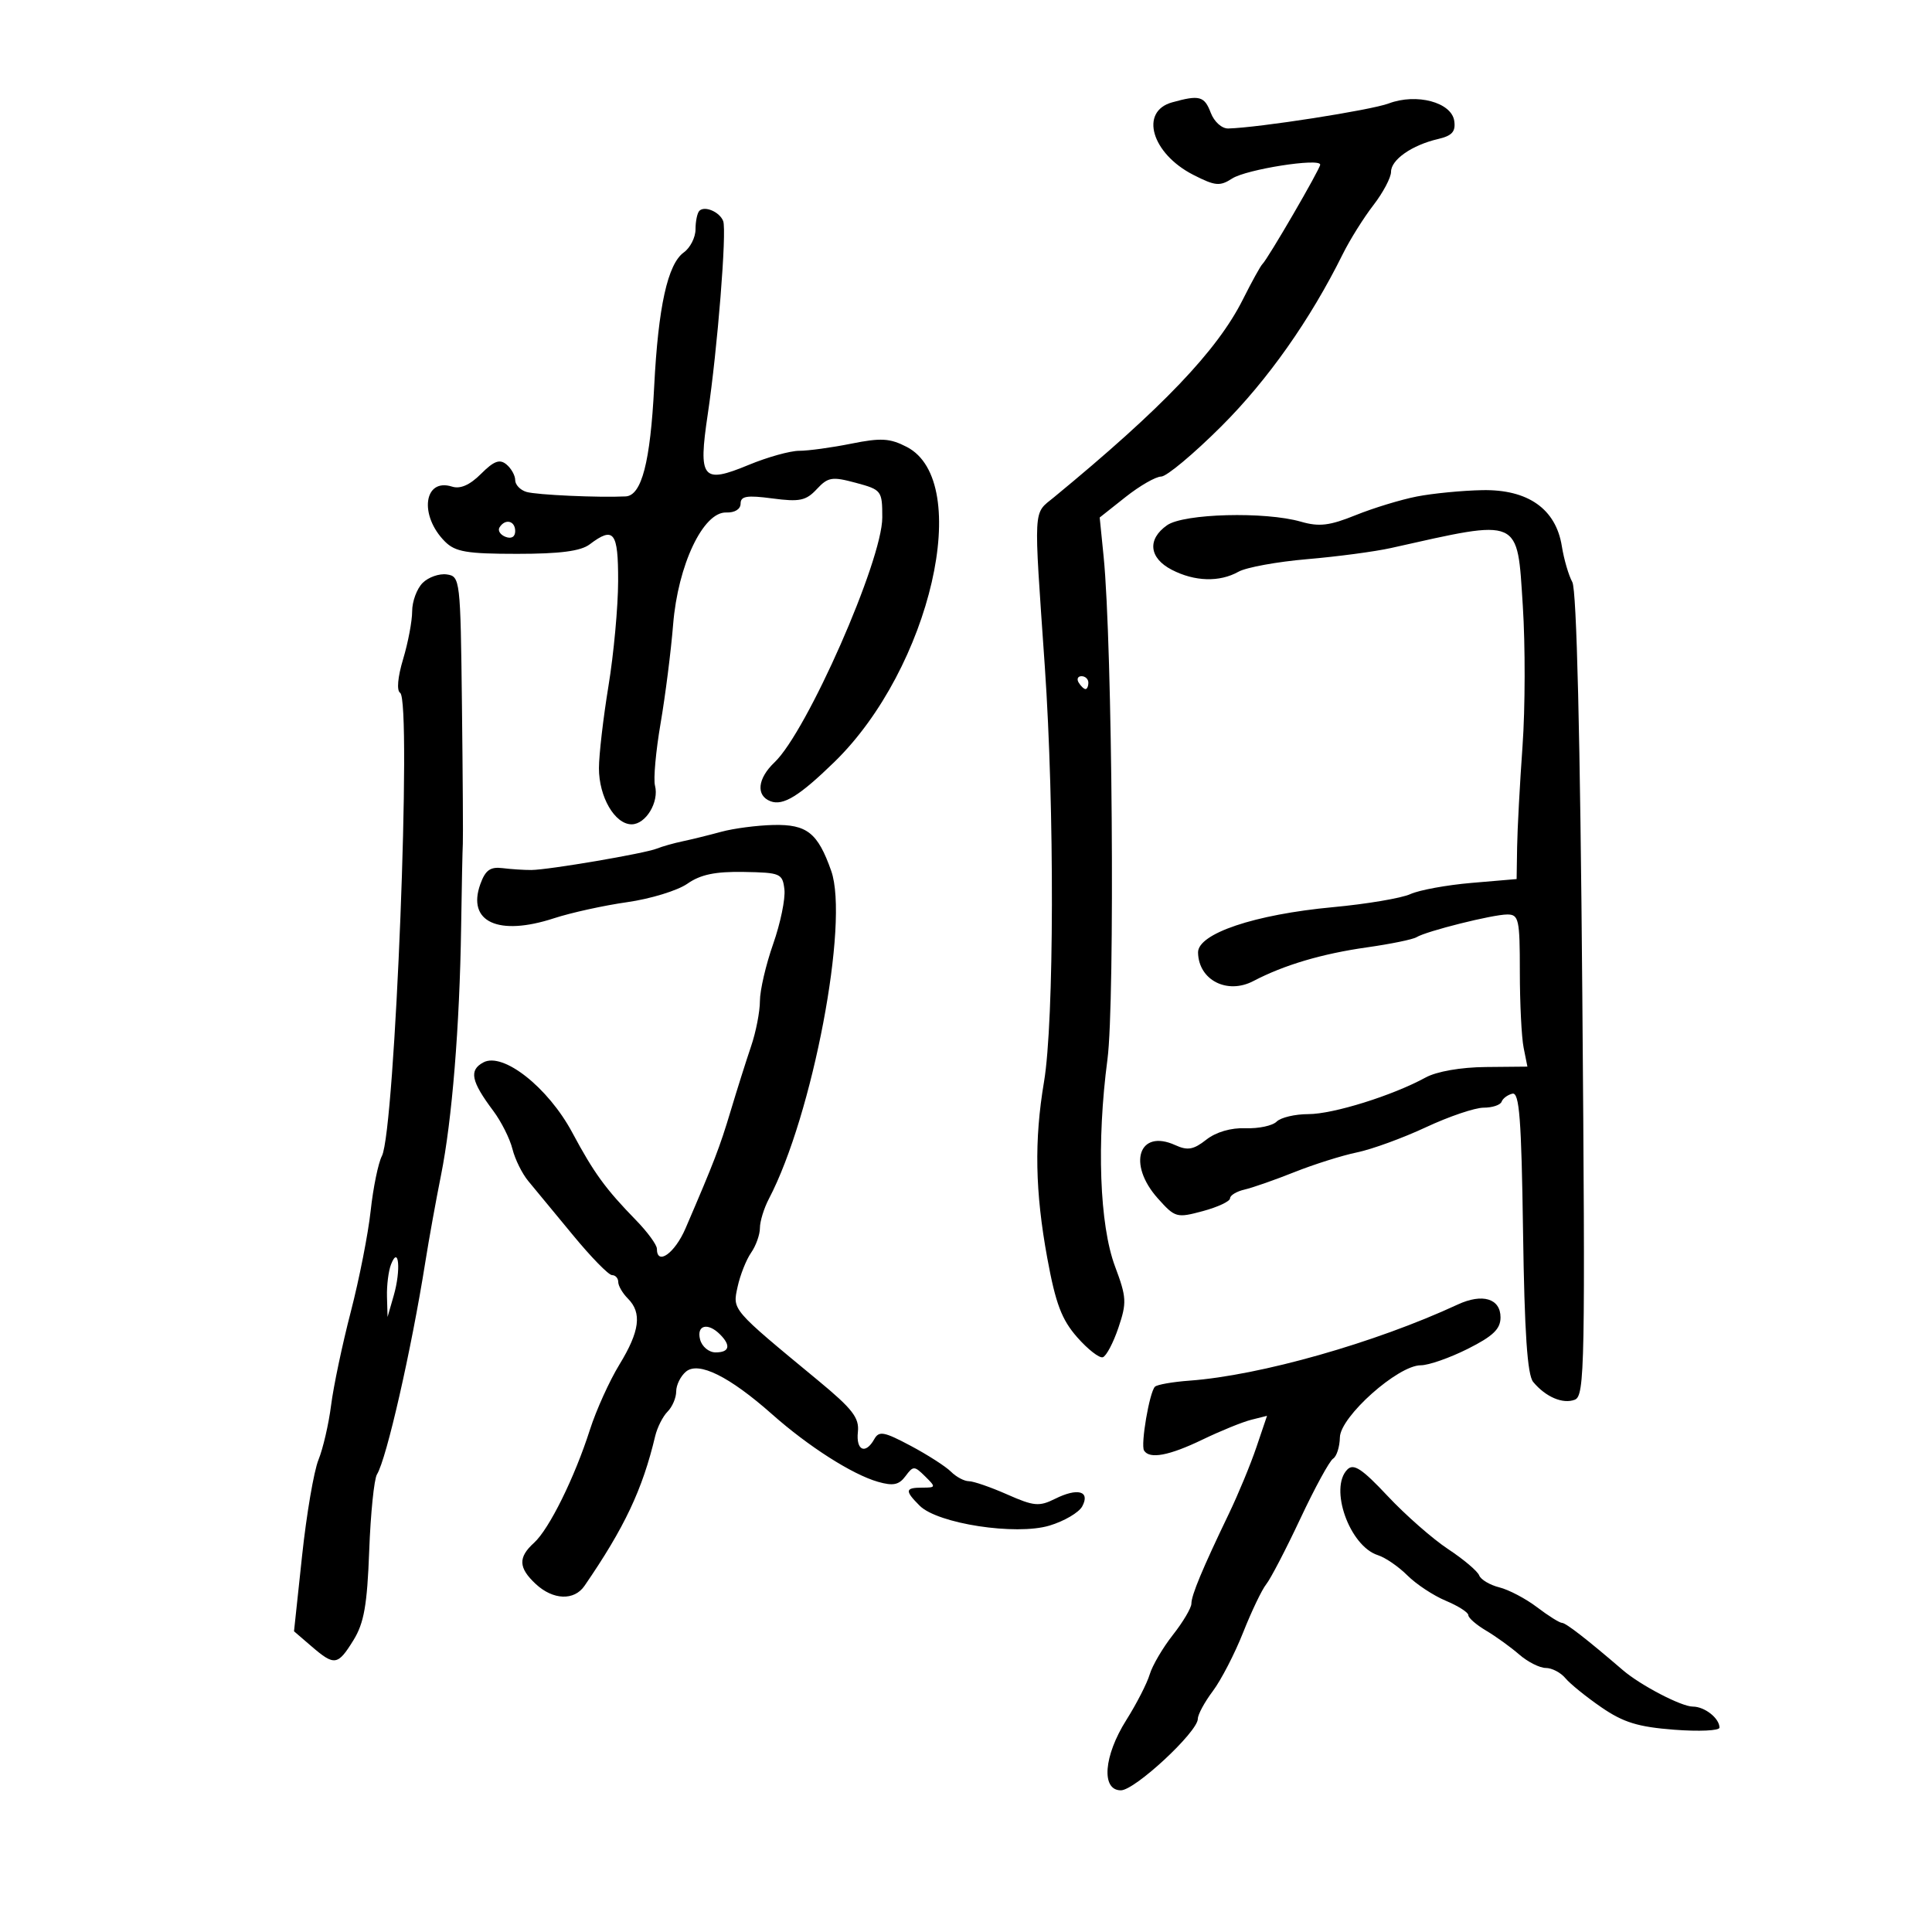 <svg xmlns="http://www.w3.org/2000/svg" width="300" height="300" viewBox="0 0 300 300" version="1.1">
	<path d="M 182.005 15.894 C 176.907 17.312, 178.818 23.846, 185.299 27.152 C 188.699 28.887, 189.422 28.955, 191.331 27.718 C 193.526 26.296, 205 24.489, 205 25.566 C 205 26.220, 196.867 40.217, 196.033 41 C 195.740 41.275, 194.375 43.745, 193 46.488 C 189.018 54.434, 180.487 63.367, 163.658 77.216 C 160.390 79.906, 160.486 78.133, 162.238 103.500 C 163.759 125.537, 163.694 158.603, 162.111 168 C 160.580 177.082, 160.729 185.043, 162.621 195.356 C 163.919 202.429, 164.853 204.902, 167.260 207.643 C 168.917 209.531, 170.713 210.929, 171.250 210.750 C 171.788 210.571, 172.876 208.507, 173.668 206.164 C 174.983 202.272, 174.938 201.449, 173.140 196.645 C 170.736 190.219, 170.266 177.368, 171.965 164.500 C 173.154 155.494, 172.732 99.962, 171.371 86.429 L 170.760 80.358 174.774 77.179 C 176.982 75.430, 179.473 74, 180.310 74 C 181.147 74, 185.358 70.481, 189.666 66.181 C 196.866 58.994, 203.450 49.655, 208.500 39.465 C 209.600 37.245, 211.738 33.828, 213.250 31.870 C 214.762 29.913, 216 27.577, 216 26.679 C 216 24.793, 219.252 22.528, 223.315 21.584 C 225.480 21.080, 226.057 20.432, 225.815 18.774 C 225.392 15.881, 219.961 14.436, 215.636 16.065 C 212.866 17.109, 195.459 19.825, 190.725 19.952 C 189.726 19.979, 188.535 18.908, 188 17.500 C 187.018 14.918, 186.250 14.712, 182.005 15.894 M 108.598 32.736 C 108.269 33.064, 108 34.358, 108 35.610 C 108 36.862, 107.182 38.475, 106.183 39.193 C 103.673 40.998, 102.211 47.620, 101.580 60.036 C 100.985 71.761, 99.635 76.959, 97.152 77.082 C 92.973 77.289, 83.326 76.852, 81.750 76.385 C 80.787 76.099, 80 75.276, 80 74.555 C 80 73.834, 79.389 72.738, 78.641 72.117 C 77.591 71.246, 76.695 71.577, 74.694 73.579 C 72.958 75.314, 71.475 75.968, 70.194 75.561 C 65.799 74.167, 65.045 80.045, 69.099 84.099 C 70.695 85.695, 72.494 86, 80.309 86 C 86.946 86, 90.175 85.579, 91.559 84.532 C 95.320 81.687, 96.001 82.568, 95.983 90.250 C 95.973 94.237, 95.300 101.550, 94.486 106.500 C 93.673 111.450, 93.006 117.203, 93.004 119.285 C 92.999 123.752, 95.473 128, 98.080 128 C 100.283 128, 102.372 124.532, 101.706 121.982 C 101.445 120.985, 101.835 116.643, 102.574 112.334 C 103.312 108.026, 104.189 101.117, 104.522 96.981 C 105.267 87.727, 109.193 79.451, 112.776 79.579 C 114.094 79.626, 115 79.065, 115 78.201 C 115 77.031, 115.979 76.872, 119.937 77.397 C 124.160 77.957, 125.156 77.749, 126.825 75.957 C 128.576 74.078, 129.200 73.977, 132.888 74.970 C 136.893 76.048, 137 76.189, 137 80.366 C 137 87.035, 125.314 113.583, 120.267 118.378 C 117.625 120.889, 117.350 123.537, 119.641 124.416 C 121.598 125.167, 124.100 123.630, 129.544 118.335 C 144.502 103.787, 151.180 74.764, 140.805 69.399 C 138.187 68.045, 136.804 67.964, 132.177 68.893 C 129.146 69.502, 125.513 70, 124.103 70 C 122.692 70, 119.162 70.985, 116.258 72.189 C 109.044 75.179, 108.399 74.380, 109.901 64.317 C 111.409 54.215, 112.876 35.841, 112.296 34.328 C 111.751 32.908, 109.426 31.907, 108.598 32.736 M 220 77.098 C 217.525 77.581, 213.250 78.885, 210.500 79.996 C 206.453 81.631, 204.834 81.824, 202.007 81.008 C 196.451 79.405, 183.819 79.738, 181.223 81.557 C 178.114 83.734, 178.421 86.649, 181.950 88.474 C 185.514 90.317, 189.367 90.429, 192.316 88.775 C 193.517 88.101, 198.325 87.224, 203 86.825 C 207.675 86.427, 213.525 85.648, 216 85.094 C 236.324 80.546, 235.562 80.211, 236.461 94.076 C 236.856 100.183, 236.837 109.977, 236.418 115.840 C 235.999 121.703, 235.621 128.750, 235.578 131.500 L 235.500 136.500 228.500 137.097 C 224.650 137.425, 220.375 138.208, 219 138.837 C 217.625 139.466, 212.225 140.378, 207 140.863 C 194.817 141.994, 185.972 144.970, 186.032 147.919 C 186.118 152.186, 190.556 154.468, 194.626 152.336 C 199.398 149.837, 205.279 148.094, 212.286 147.102 C 215.941 146.584, 219.391 145.876, 219.954 145.529 C 221.480 144.585, 231.807 142, 234.049 142 C 235.837 142, 236 142.741, 236 150.875 C 236 155.756, 236.264 161.072, 236.588 162.688 L 237.175 165.625 230.706 165.686 C 226.825 165.723, 223.089 166.374, 221.368 167.315 C 216.238 170.119, 207.013 173, 203.162 173 C 201.093 173, 198.876 173.524, 198.237 174.163 C 197.597 174.803, 195.425 175.265, 193.412 175.189 C 191.141 175.104, 188.822 175.782, 187.307 176.973 C 185.331 178.528, 184.411 178.689, 182.496 177.816 C 176.827 175.233, 175.016 180.748, 179.782 186.082 C 182.469 189.089, 182.707 189.156, 186.782 188.059 C 189.102 187.434, 191 186.543, 191 186.078 C 191 185.613, 192.012 185.001, 193.250 184.716 C 194.488 184.432, 197.975 183.212, 201 182.005 C 204.025 180.799, 208.395 179.421, 210.712 178.943 C 213.028 178.465, 217.847 176.708, 221.420 175.037 C 224.993 173.367, 229.023 172, 230.375 172 C 231.727 172, 232.983 171.584, 233.167 171.075 C 233.350 170.566, 234.104 170.004, 234.842 169.825 C 235.927 169.562, 236.245 173.679, 236.498 191.283 C 236.723 206.958, 237.165 213.494, 238.073 214.588 C 240.009 216.921, 242.677 218.061, 244.533 217.349 C 246.087 216.753, 246.173 212.087, 245.701 154.492 C 245.371 114.229, 244.824 91.612, 244.150 90.389 C 243.578 89.350, 242.844 86.840, 242.521 84.810 C 241.598 79.027, 237.264 75.973, 230.173 76.110 C 227.053 76.170, 222.475 76.614, 220 77.098 M 77.565 81.895 C 77.260 82.388, 77.684 83.048, 78.506 83.364 C 79.413 83.712, 80 83.361, 80 82.469 C 80 80.851, 78.437 80.483, 77.565 81.895 M 65.625 90.518 C 64.731 91.412, 64 93.389, 64 94.912 C 64 96.436, 63.369 99.779, 62.597 102.342 C 61.757 105.134, 61.571 107.235, 62.132 107.582 C 63.975 108.721, 61.344 175.565, 59.301 179.500 C 58.730 180.600, 57.946 184.425, 57.558 188 C 57.171 191.575, 55.780 198.641, 54.468 203.703 C 53.155 208.764, 51.780 215.289, 51.412 218.203 C 51.043 221.116, 50.160 224.932, 49.450 226.683 C 48.739 228.434, 47.594 235.140, 46.906 241.586 L 45.654 253.305 48.383 255.653 C 51.934 258.707, 52.447 258.631, 54.887 254.683 C 56.524 252.034, 57.016 249.239, 57.330 240.812 C 57.546 235.007, 58.089 229.666, 58.536 228.942 C 60.026 226.530, 63.871 209.649, 66.038 196 C 66.605 192.425, 67.703 186.350, 68.477 182.500 C 70.191 173.978, 71.375 159.394, 71.603 144 C 71.696 137.675, 71.816 131.825, 71.868 131 C 71.920 130.175, 71.859 120.500, 71.731 109.500 C 71.505 89.953, 71.452 89.493, 69.375 89.197 C 68.206 89.030, 66.518 89.625, 65.625 90.518 M 167.500 106 C 167.840 106.550, 168.316 107, 168.559 107 C 168.802 107, 169 106.550, 169 106 C 169 105.450, 168.523 105, 167.941 105 C 167.359 105, 167.160 105.450, 167.500 106 M 112 129.158 C 110.075 129.683, 107.375 130.348, 106 130.637 C 104.625 130.926, 102.825 131.435, 102 131.769 C 100.124 132.528, 85.199 135.072, 82.500 135.093 C 81.400 135.101, 79.394 134.972, 78.043 134.804 C 76.124 134.567, 75.366 135.114, 74.581 137.303 C 72.484 143.156, 77.378 145.415, 86.027 142.586 C 88.666 141.723, 93.783 140.598, 97.400 140.086 C 101.016 139.573, 105.218 138.285, 106.737 137.222 C 108.780 135.794, 111.064 135.317, 115.500 135.395 C 121.199 135.495, 121.515 135.632, 121.804 138.121 C 121.971 139.563, 121.184 143.372, 120.054 146.587 C 118.924 149.801, 118 153.781, 118 155.432 C 118 157.083, 117.383 160.248, 116.628 162.467 C 115.874 164.685, 114.446 169.200, 113.457 172.500 C 111.761 178.155, 110.913 180.362, 106.444 190.750 C 104.780 194.617, 102 196.587, 102 193.900 C 102 193.295, 100.538 191.298, 98.750 189.463 C 94.005 184.591, 92.233 182.154, 88.862 175.863 C 85.104 168.848, 78.115 163.333, 75.059 164.969 C 72.796 166.179, 73.145 167.887, 76.599 172.500 C 77.834 174.150, 79.172 176.812, 79.572 178.415 C 79.972 180.018, 81.086 182.268, 82.048 183.415 C 83.009 184.562, 86.108 188.313, 88.934 191.750 C 91.761 195.188, 94.507 198, 95.036 198 C 95.566 198, 96 198.482, 96 199.071 C 96 199.661, 96.675 200.818, 97.500 201.643 C 99.711 203.854, 99.342 206.719, 96.182 211.889 C 94.632 214.425, 92.572 218.975, 91.605 222 C 89.227 229.435, 85.269 237.446, 82.925 239.567 C 80.427 241.828, 80.494 243.451, 83.189 245.961 C 85.874 248.463, 89.155 248.588, 90.761 246.250 C 96.972 237.210, 99.767 231.293, 101.732 223.018 C 102.057 221.652, 102.925 219.933, 103.661 219.196 C 104.397 218.460, 105 217.044, 105 216.051 C 105 215.058, 105.687 213.675, 106.526 212.979 C 108.477 211.360, 113.253 213.727, 119.877 219.596 C 125.540 224.614, 132.330 228.947, 136.324 230.093 C 138.675 230.767, 139.590 230.582, 140.597 229.225 C 141.809 227.593, 141.973 227.594, 143.653 229.250 C 145.352 230.924, 145.333 231, 143.214 231 C 140.529 231, 140.462 231.462, 142.805 233.805 C 145.597 236.597, 157.736 238.459, 162.953 236.896 C 165.244 236.210, 167.538 234.864, 168.051 233.905 C 169.323 231.528, 167.341 230.983, 163.820 232.740 C 161.367 233.963, 160.532 233.887, 156.401 232.059 C 153.841 230.927, 151.160 230, 150.444 230 C 149.729 230, 148.477 229.334, 147.664 228.521 C 146.850 227.708, 144.030 225.896, 141.396 224.496 C 137.256 222.295, 136.492 222.156, 135.754 223.475 C 134.394 225.904, 132.898 225.243, 133.212 222.351 C 133.450 220.159, 132.380 218.777, 127 214.331 C 113.486 203.162, 113.741 203.459, 114.536 199.806 C 114.932 197.988, 115.873 195.612, 116.628 194.527 C 117.382 193.443, 118 191.712, 118 190.682 C 118 189.652, 118.626 187.614, 119.392 186.154 C 126.184 173.205, 131.885 143.202, 129.069 135.224 C 126.984 129.318, 125.306 127.986, 120.095 128.102 C 117.568 128.159, 113.925 128.634, 112 129.158 M 60.720 196.332 C 60.324 197.339, 60.041 199.589, 60.090 201.332 L 60.180 204.500 61.144 201.151 C 62.278 197.212, 61.930 193.256, 60.720 196.332 M 226.355 202.567 C 213.526 208.517, 195.700 213.577, 184.715 214.385 C 182.083 214.578, 179.664 215.003, 179.338 215.329 C 178.484 216.183, 177.093 224.342, 177.649 225.241 C 178.495 226.611, 181.543 226.040, 186.720 223.542 C 189.522 222.191, 192.924 220.806, 194.280 220.466 L 196.744 219.847 195.095 224.718 C 194.189 227.397, 192.266 232.044, 190.823 235.044 C 186.721 243.573, 185 247.700, 185 249.007 C 185 249.670, 183.710 251.852, 182.134 253.856 C 180.557 255.860, 178.934 258.625, 178.526 260 C 178.119 261.375, 176.484 264.564, 174.893 267.088 C 171.375 272.667, 170.962 278, 174.048 278 C 176.227 278, 186 268.918, 186 266.892 C 186 266.230, 187.047 264.296, 188.326 262.594 C 189.605 260.892, 191.722 256.800, 193.029 253.500 C 194.336 250.200, 195.952 246.825, 196.620 246 C 197.289 245.175, 199.673 240.589, 201.919 235.808 C 204.165 231.028, 206.452 226.839, 207.001 226.499 C 207.551 226.160, 208.026 224.671, 208.057 223.191 C 208.126 219.972, 217.073 212, 220.617 212 C 221.837 212, 225.123 210.851, 227.918 209.447 C 231.844 207.476, 233 206.364, 233 204.564 C 233 201.632, 230.191 200.787, 226.355 202.567 M 108.710 208 C 109 209.107, 110.074 210, 111.117 210 C 113.276 210, 113.536 208.936, 111.800 207.200 C 109.902 205.302, 108.125 205.762, 108.710 208 M 209.226 228.174 C 206.345 231.055, 209.559 240.091, 213.963 241.488 C 215.119 241.855, 217.179 243.270, 218.542 244.633 C 219.904 245.995, 222.590 247.766, 224.510 248.568 C 226.429 249.371, 228 250.374, 228 250.798 C 228 251.222, 229.238 252.301, 230.750 253.196 C 232.262 254.091, 234.581 255.763, 235.903 256.912 C 237.225 258.060, 239.082 259, 240.031 259 C 240.979 259, 242.347 259.713, 243.070 260.584 C 243.793 261.456, 246.310 263.493, 248.662 265.111 C 252.071 267.457, 254.364 268.163, 259.969 268.591 C 263.836 268.887, 267 268.740, 267 268.265 C 267 266.812, 264.700 265, 262.857 265 C 261.086 265, 254.729 261.687, 252 259.341 C 246.442 254.564, 243.142 252, 242.551 252 C 242.175 252, 240.434 250.910, 238.683 249.578 C 236.932 248.246, 234.295 246.855, 232.822 246.488 C 231.350 246.120, 229.938 245.282, 229.686 244.625 C 229.434 243.967, 227.264 242.133, 224.864 240.547 C 222.464 238.962, 218.239 235.253, 215.476 232.306 C 211.509 228.074, 210.195 227.205, 209.226 228.174" stroke="none" fill="black" fill-rule="evenodd"/>
</svg>